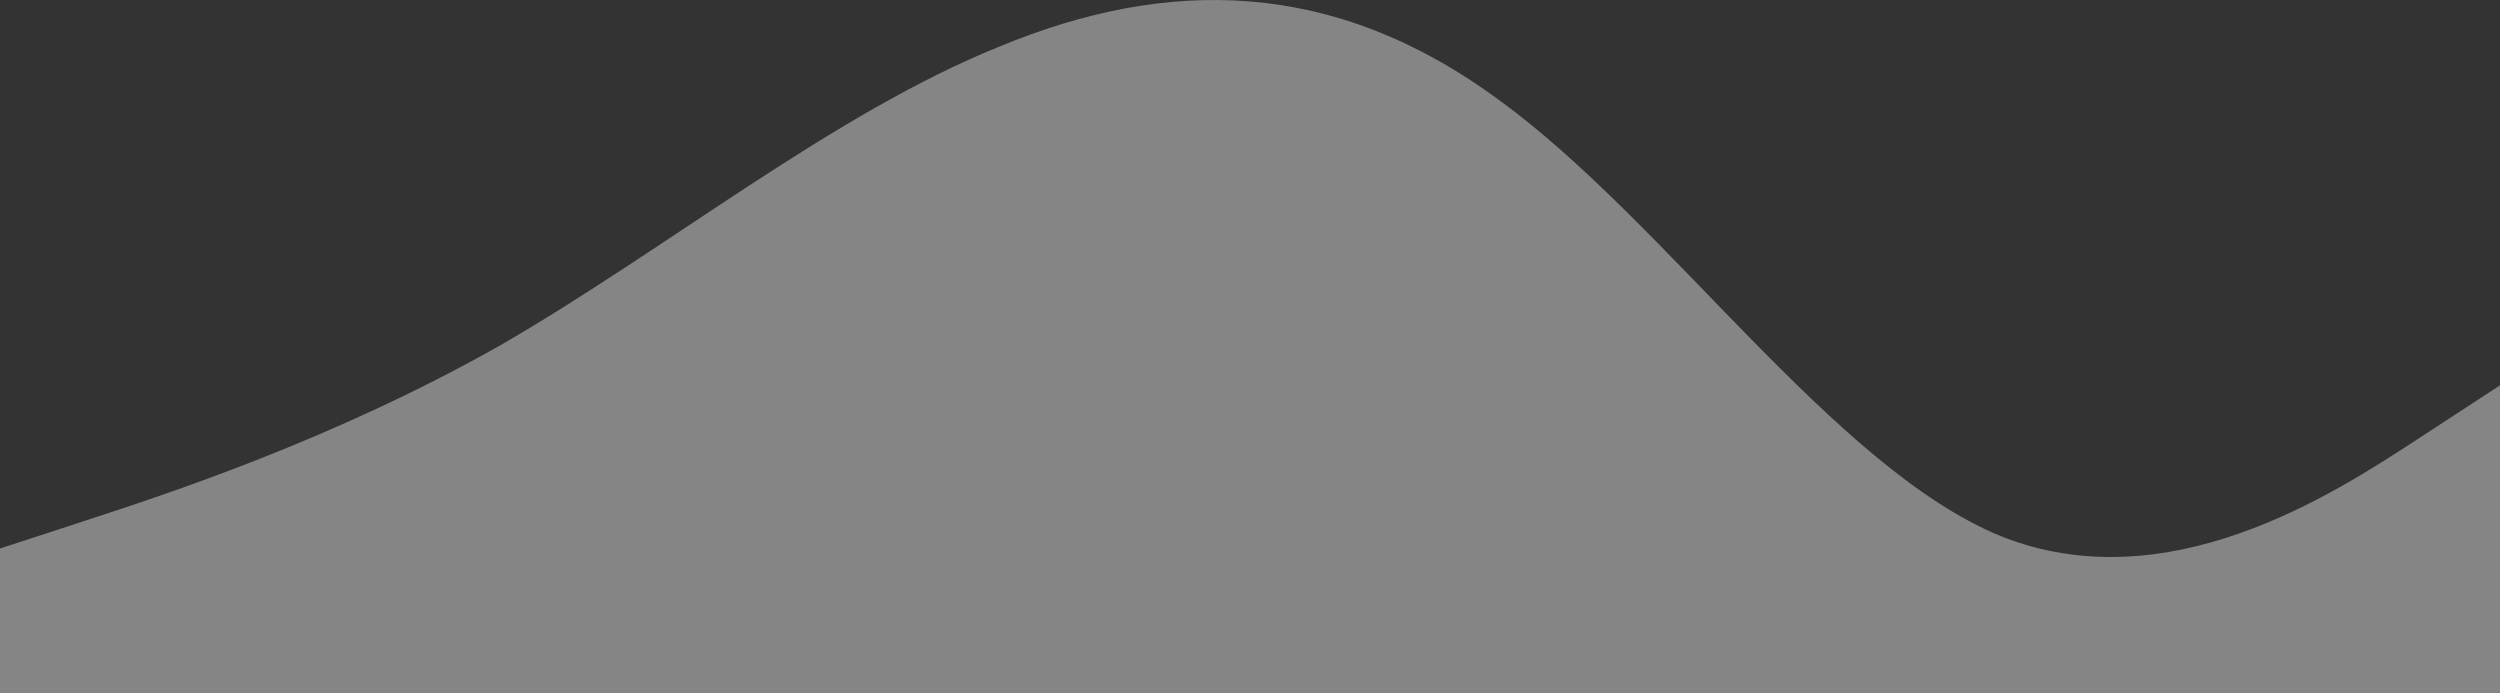 <svg xmlns="http://www.w3.org/2000/svg" width="1500" height="416" fill="none" viewBox="0 0 1500 416"><rect x="0" y="0" width="1500" height="416" fill="#333333" stroke="none"/><path fill="#fff" fill-opacity=".4" fill-rule="evenodd" d="M0 329.103L50 312.787C100 296.471 200 263.839 300 207.276C400 149.626 500 68.046 600 27.799C700 -13.535 800 -13.535 900 60.431C1000 133.31 1100 280.155 1200 321.489C1300 361.736 1400 296.471 1450 263.839L1500 231.207V427H1450C1400 427 1300 427 1200 427C1100 427 1000 427 900 427C800 427 700 427 600 427C500 427 400 427 300 427C200 427 100 427 50 427H0V329.103Z" clip-rule="evenodd"/></svg>